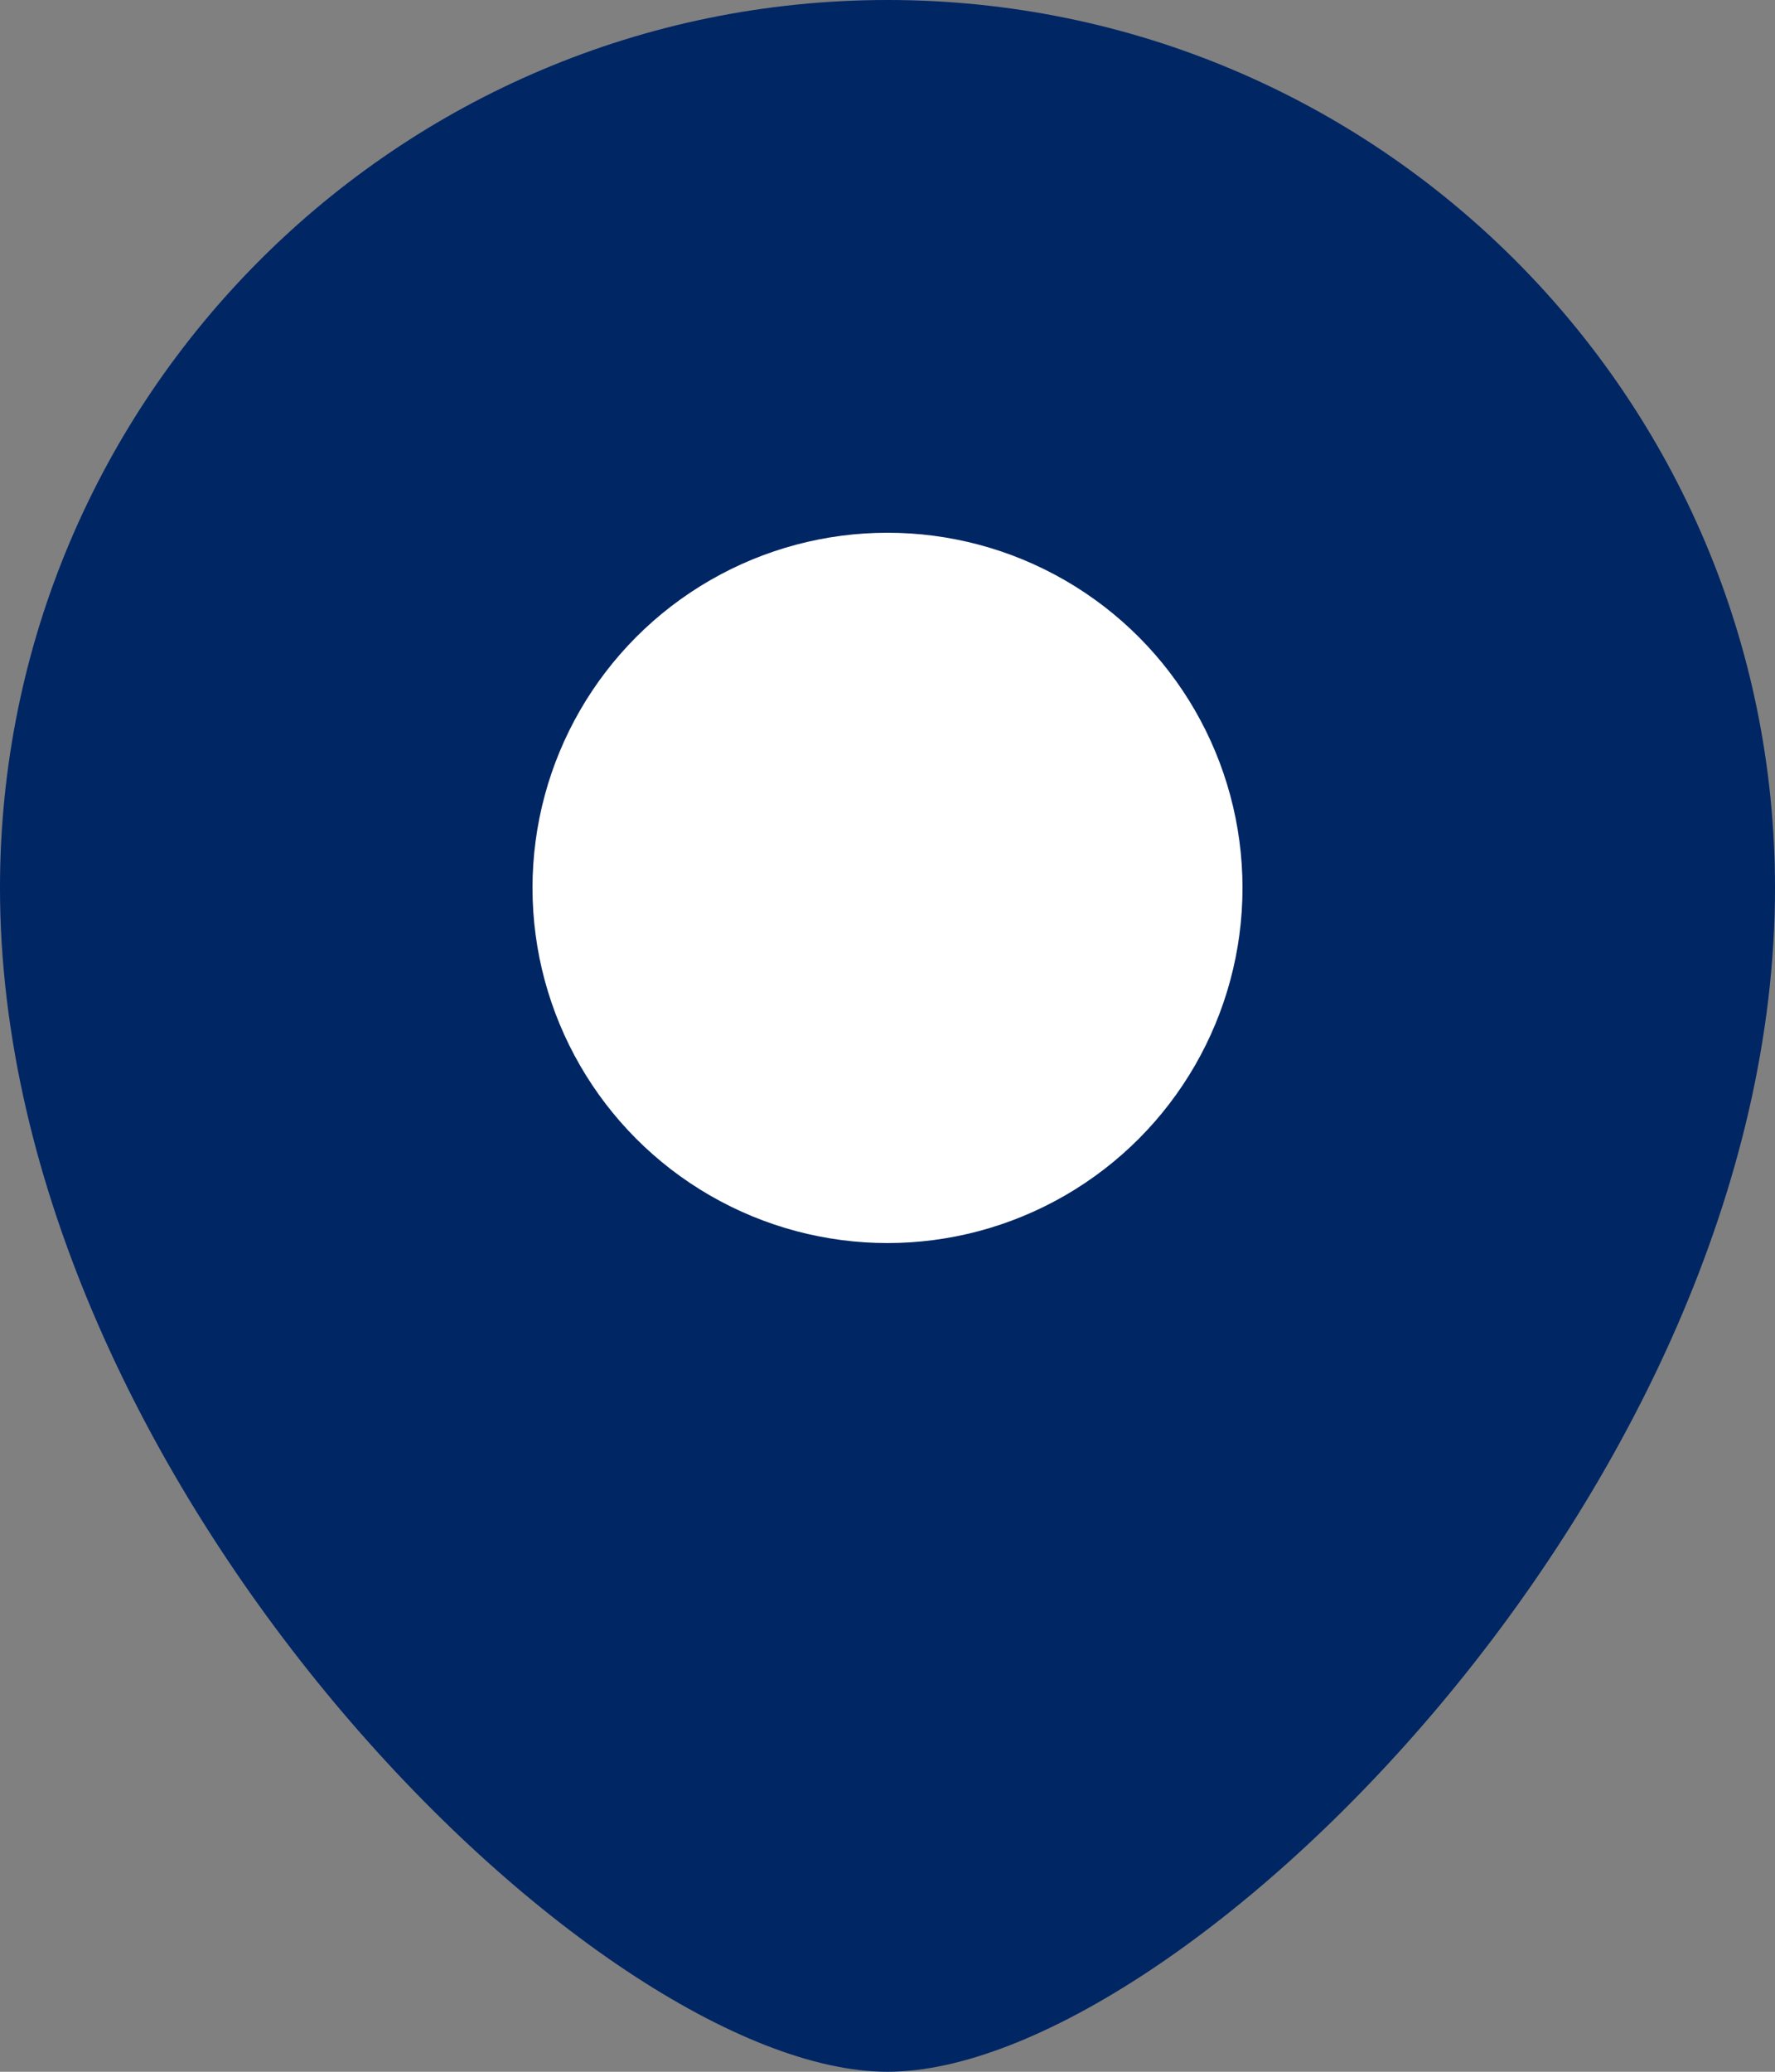 <svg xmlns="http://www.w3.org/2000/svg" width="30" height="35"><rect width="100%" height="100%" fill="#808080" stroke="none"/><g fill="none" fill-rule="evenodd"><path fill="#002664" d="M15 35c4.928 0 15-9.889 15-20 0-8.284-6.716-15-15-15C6.716 0 0 6.716 0 15c0 10.04 10.072 20 15 20z"/><circle cx="15" cy="15" r="6" fill="#FFF"/></g></svg>
